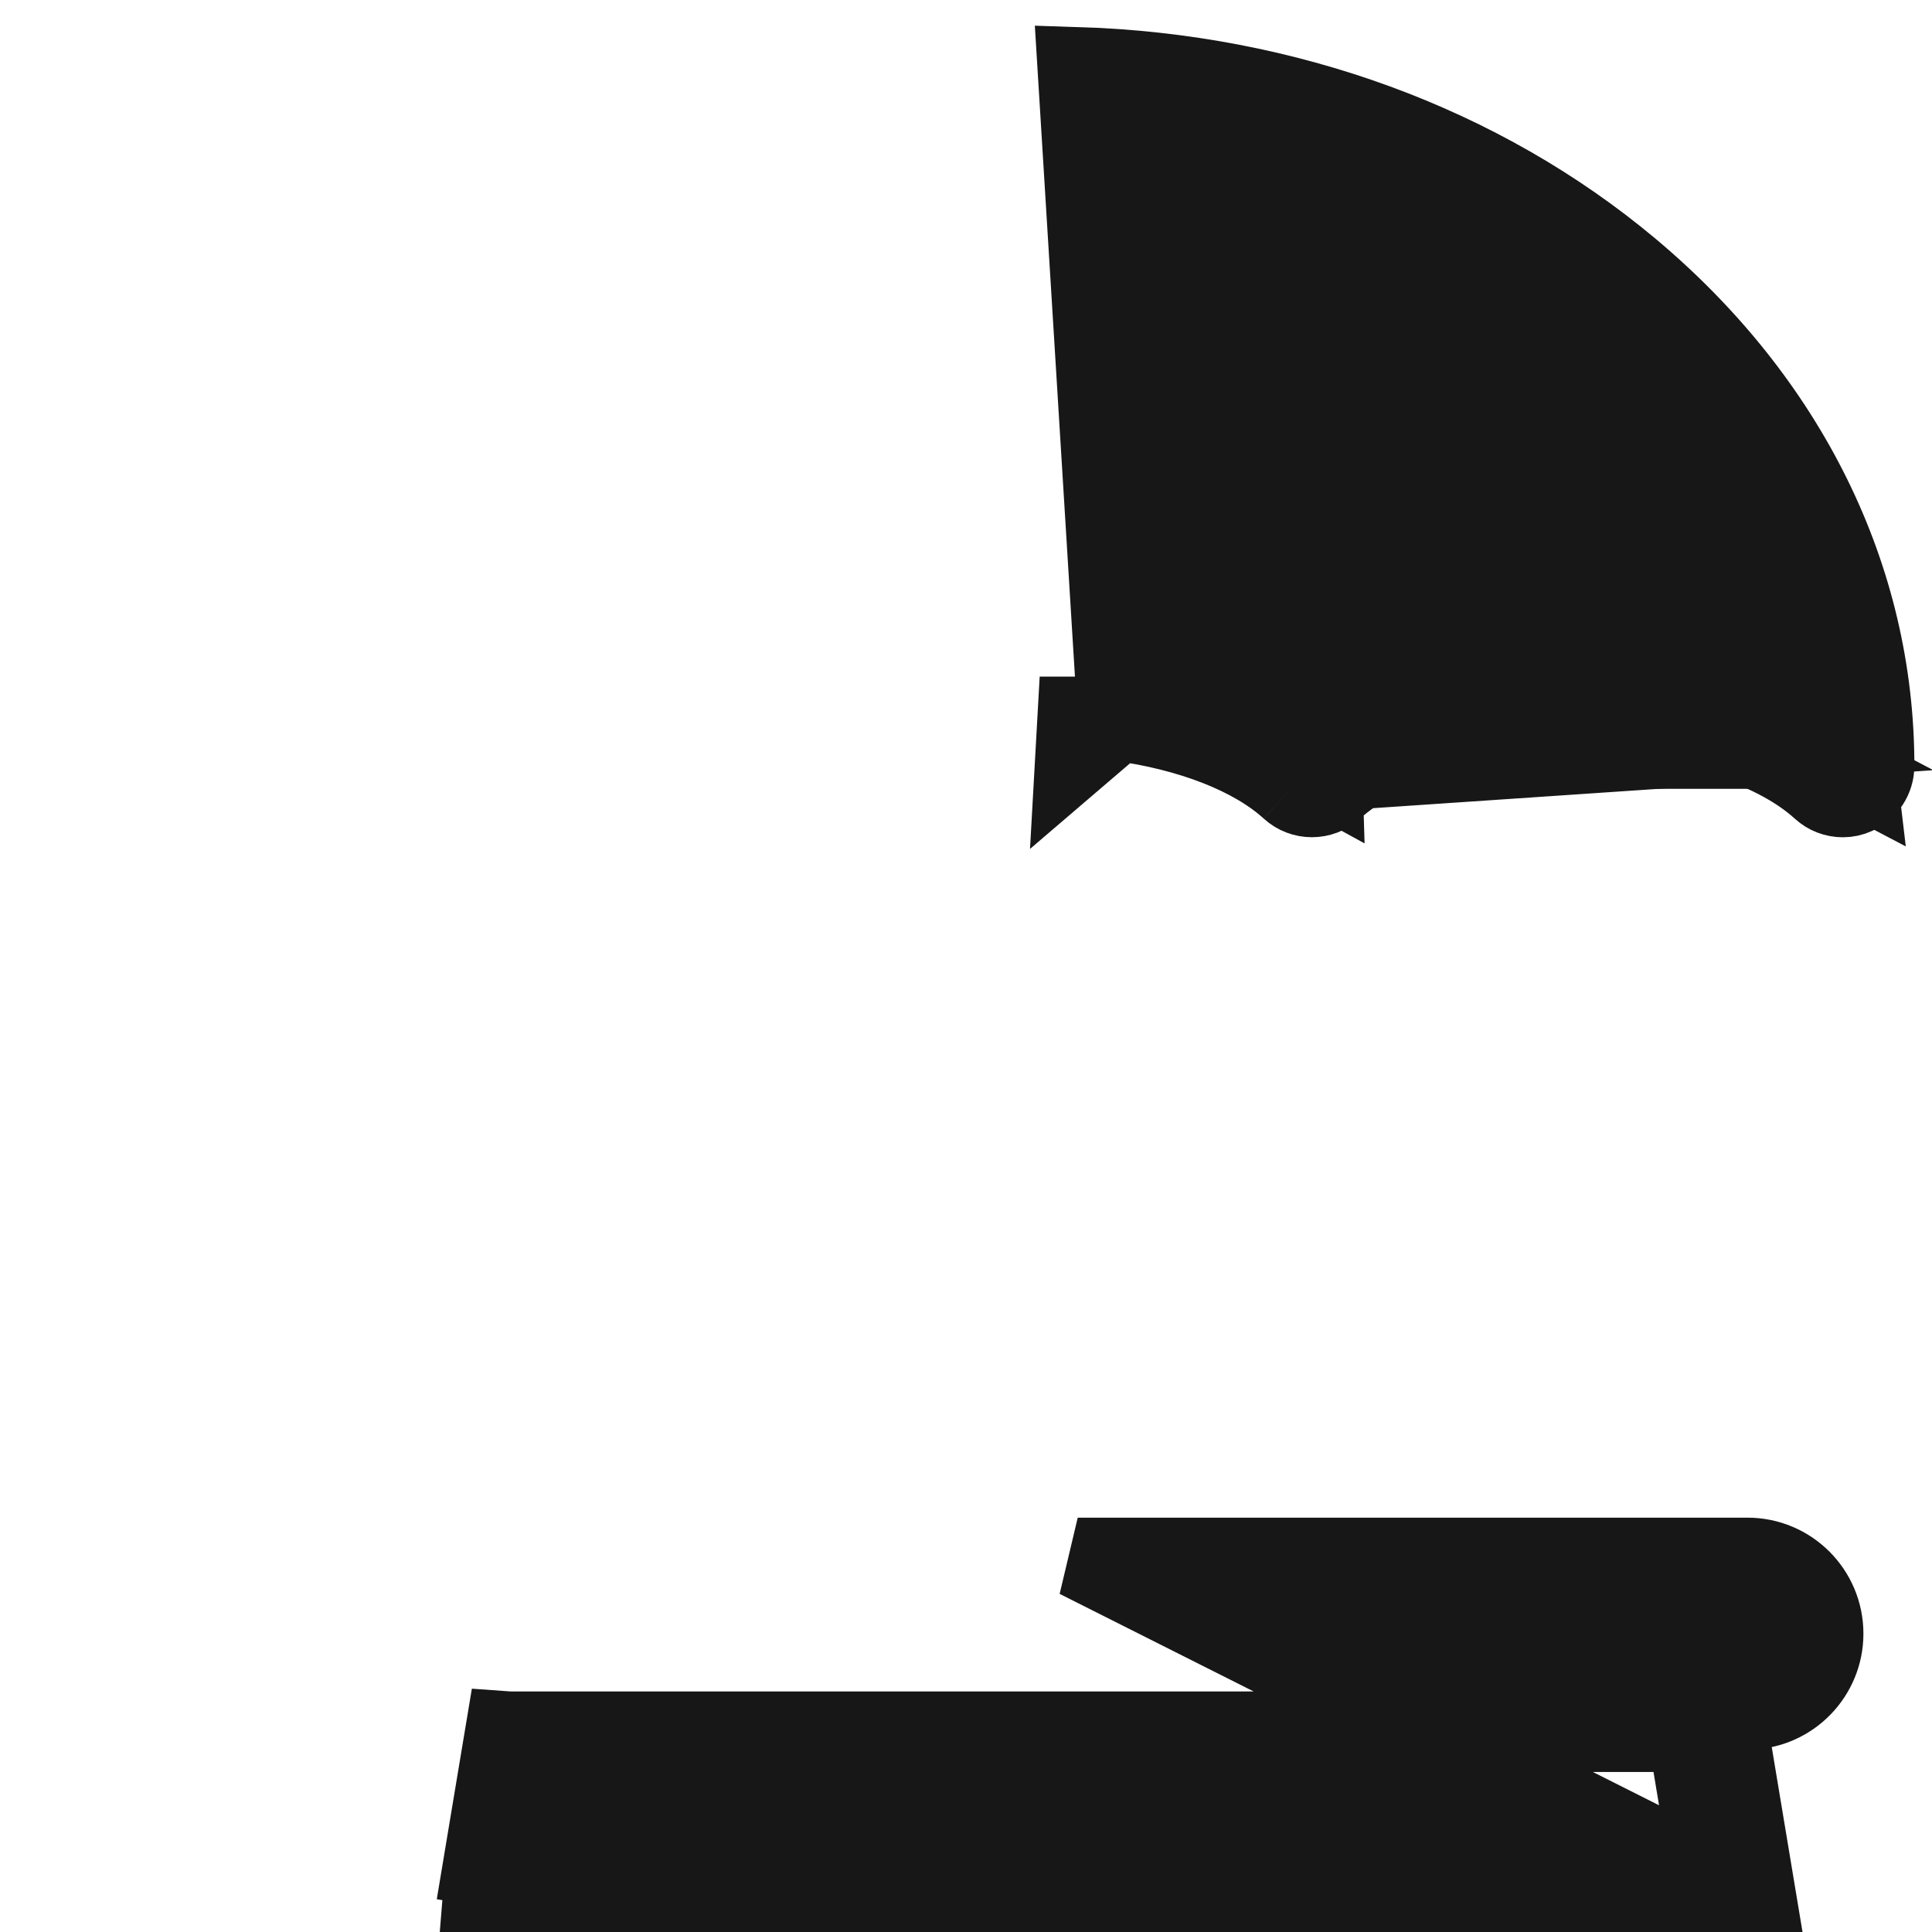 <svg width="24" height="24" viewBox="0 0 24 24" fill="none" xmlns="http://www.w3.org/2000/svg">
<path d="M13.888 8.952C14.789 9.073 15.571 9.375 16.035 9.799M13.888 8.952L13.388 0.836C15.976 0.917 18.398 1.802 20.245 3.349C22.203 4.991 23.281 7.18 23.281 9.512C23.281 9.666 23.19 9.805 23.049 9.867C22.999 9.89 22.946 9.901 22.893 9.901C22.797 9.901 22.704 9.866 22.631 9.799M13.888 8.952V8.905H13.388L13.36 9.404L13.888 8.952ZM16.035 9.799C16.183 9.934 16.411 9.934 16.559 9.799M16.035 9.799L16.221 9.595L22.226 9.188C21.551 8.832 20.621 8.616 19.595 8.616C19.595 8.616 19.595 8.616 19.595 8.616C18.543 8.616 17.594 8.844 16.915 9.215L16.421 9.486L16.425 9.618L16.363 9.584L16.559 9.799M16.035 9.799L16.221 9.595L16.302 9.551L16.363 9.584L16.559 9.799M16.559 9.799C17.172 9.241 18.335 8.893 19.595 8.893C20.855 8.893 22.018 9.24 22.631 9.799M22.631 9.799L22.876 9.53L20.065 3.564C21.654 4.895 22.723 6.677 22.956 8.688L23.052 9.512L23.066 9.63L22.908 9.547L22.908 9.547L22.893 9.539L22.876 9.53L22.631 9.799ZM21.598 23.629C21.598 23.629 21.598 23.629 21.598 23.629L21.598 23.629ZM21.598 23.629L21.707 23.611L21.707 23.611L21.708 23.611L21.817 23.593M21.598 23.629L21.324 23.675M21.817 23.593L5.536 23.611L5.645 23.629L5.919 23.675L6.28 21.509C6.308 21.511 6.336 21.512 6.365 21.512H12.111H12.611V22.012V23.611C12.611 23.826 12.785 24 12.999 24C13.214 24 13.388 23.826 13.388 23.611V22.012V21.512H13.888H20.964L21.324 23.675M21.817 23.593L21.817 23.593L21.817 23.593L21.708 23.611L21.707 23.611L21.707 23.611L21.324 23.675M21.817 23.593L21.772 23.995C21.75 23.998 21.729 24 21.707 24C21.521 24 21.356 23.865 21.324 23.675M21.817 23.593L21.478 21.556L21.457 21.43L21.424 21.234H21.708C21.719 21.234 21.731 21.234 21.742 21.234C22.245 21.216 22.648 20.801 22.648 20.294C22.648 20.294 22.648 20.294 22.648 20.294C22.648 19.774 22.227 19.353 21.708 19.353H13.388L21.817 23.593ZM21.817 23.593C21.808 23.538 21.761 23.5 21.707 23.5C21.702 23.5 21.696 23.5 21.689 23.501L21.817 23.593Z" fill="#171717" stroke="#171717"/>
</svg>

